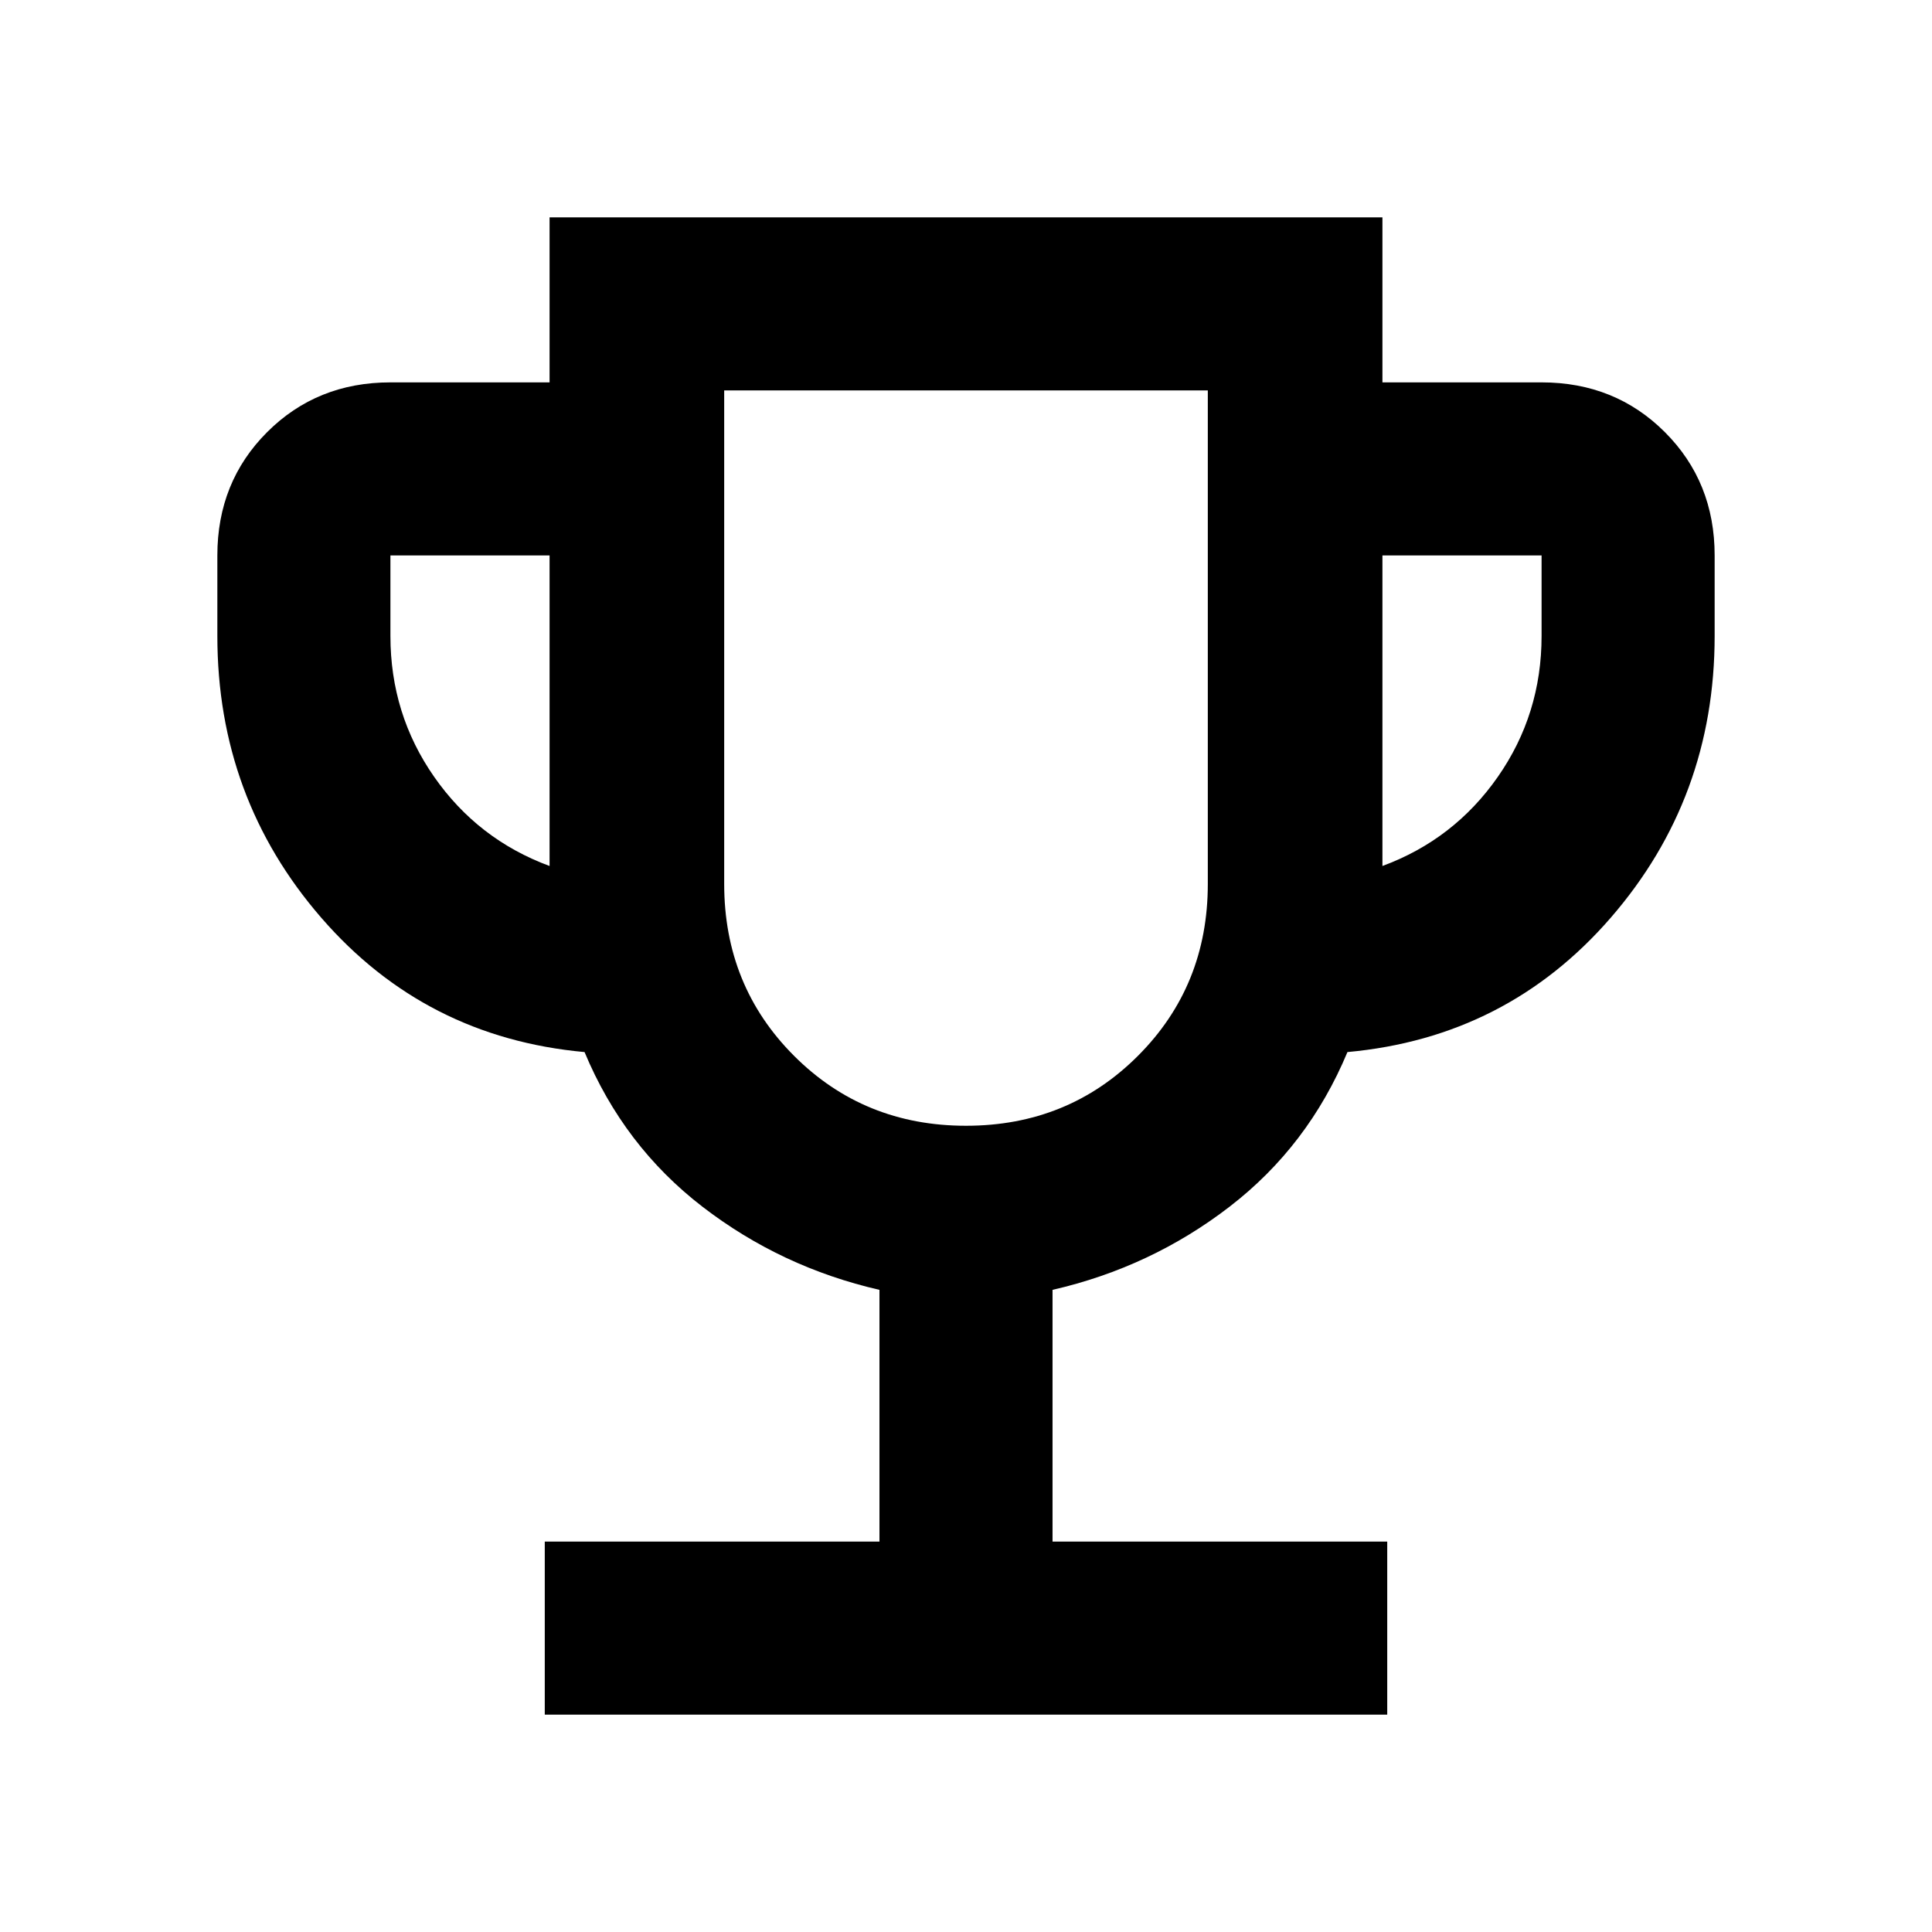 <svg xmlns="http://www.w3.org/2000/svg" height="24" viewBox="0 -960 960 960" width="24"><path d="M270.694-108.001V-194h166.307v-125.078q-48.923-11.231-88-41.346-39.077-30.116-58.539-76.808-79.23-7.231-130.845-66.769Q108.001-563.539 108.001-644v-40q0-36.538 24.731-61.268 24.73-24.731 61.268-24.731h79.078v-82h413.844v82H766q36.538 0 61.268 24.731 24.731 24.73 24.731 61.268v40q0 80.461-51.616 139.999-51.615 59.538-130.845 66.769-19.462 46.692-58.539 76.808-39.077 30.115-88 41.346V-194h166.307v85.999H270.694Zm2.384-421.691V-684H194v40q0 38.846 21.731 70 21.731 31.154 57.347 44.308ZM480-400.615q50.693 0 85.423-34.731 34.731-34.731 34.731-85.423V-766H359.846v245.231q0 50.692 34.731 85.423 34.73 34.731 85.423 34.731Zm206.922-129.077q35.616-13.154 57.347-44.308T766-644v-40h-79.078v154.308ZM480-583.307Z"/></svg>